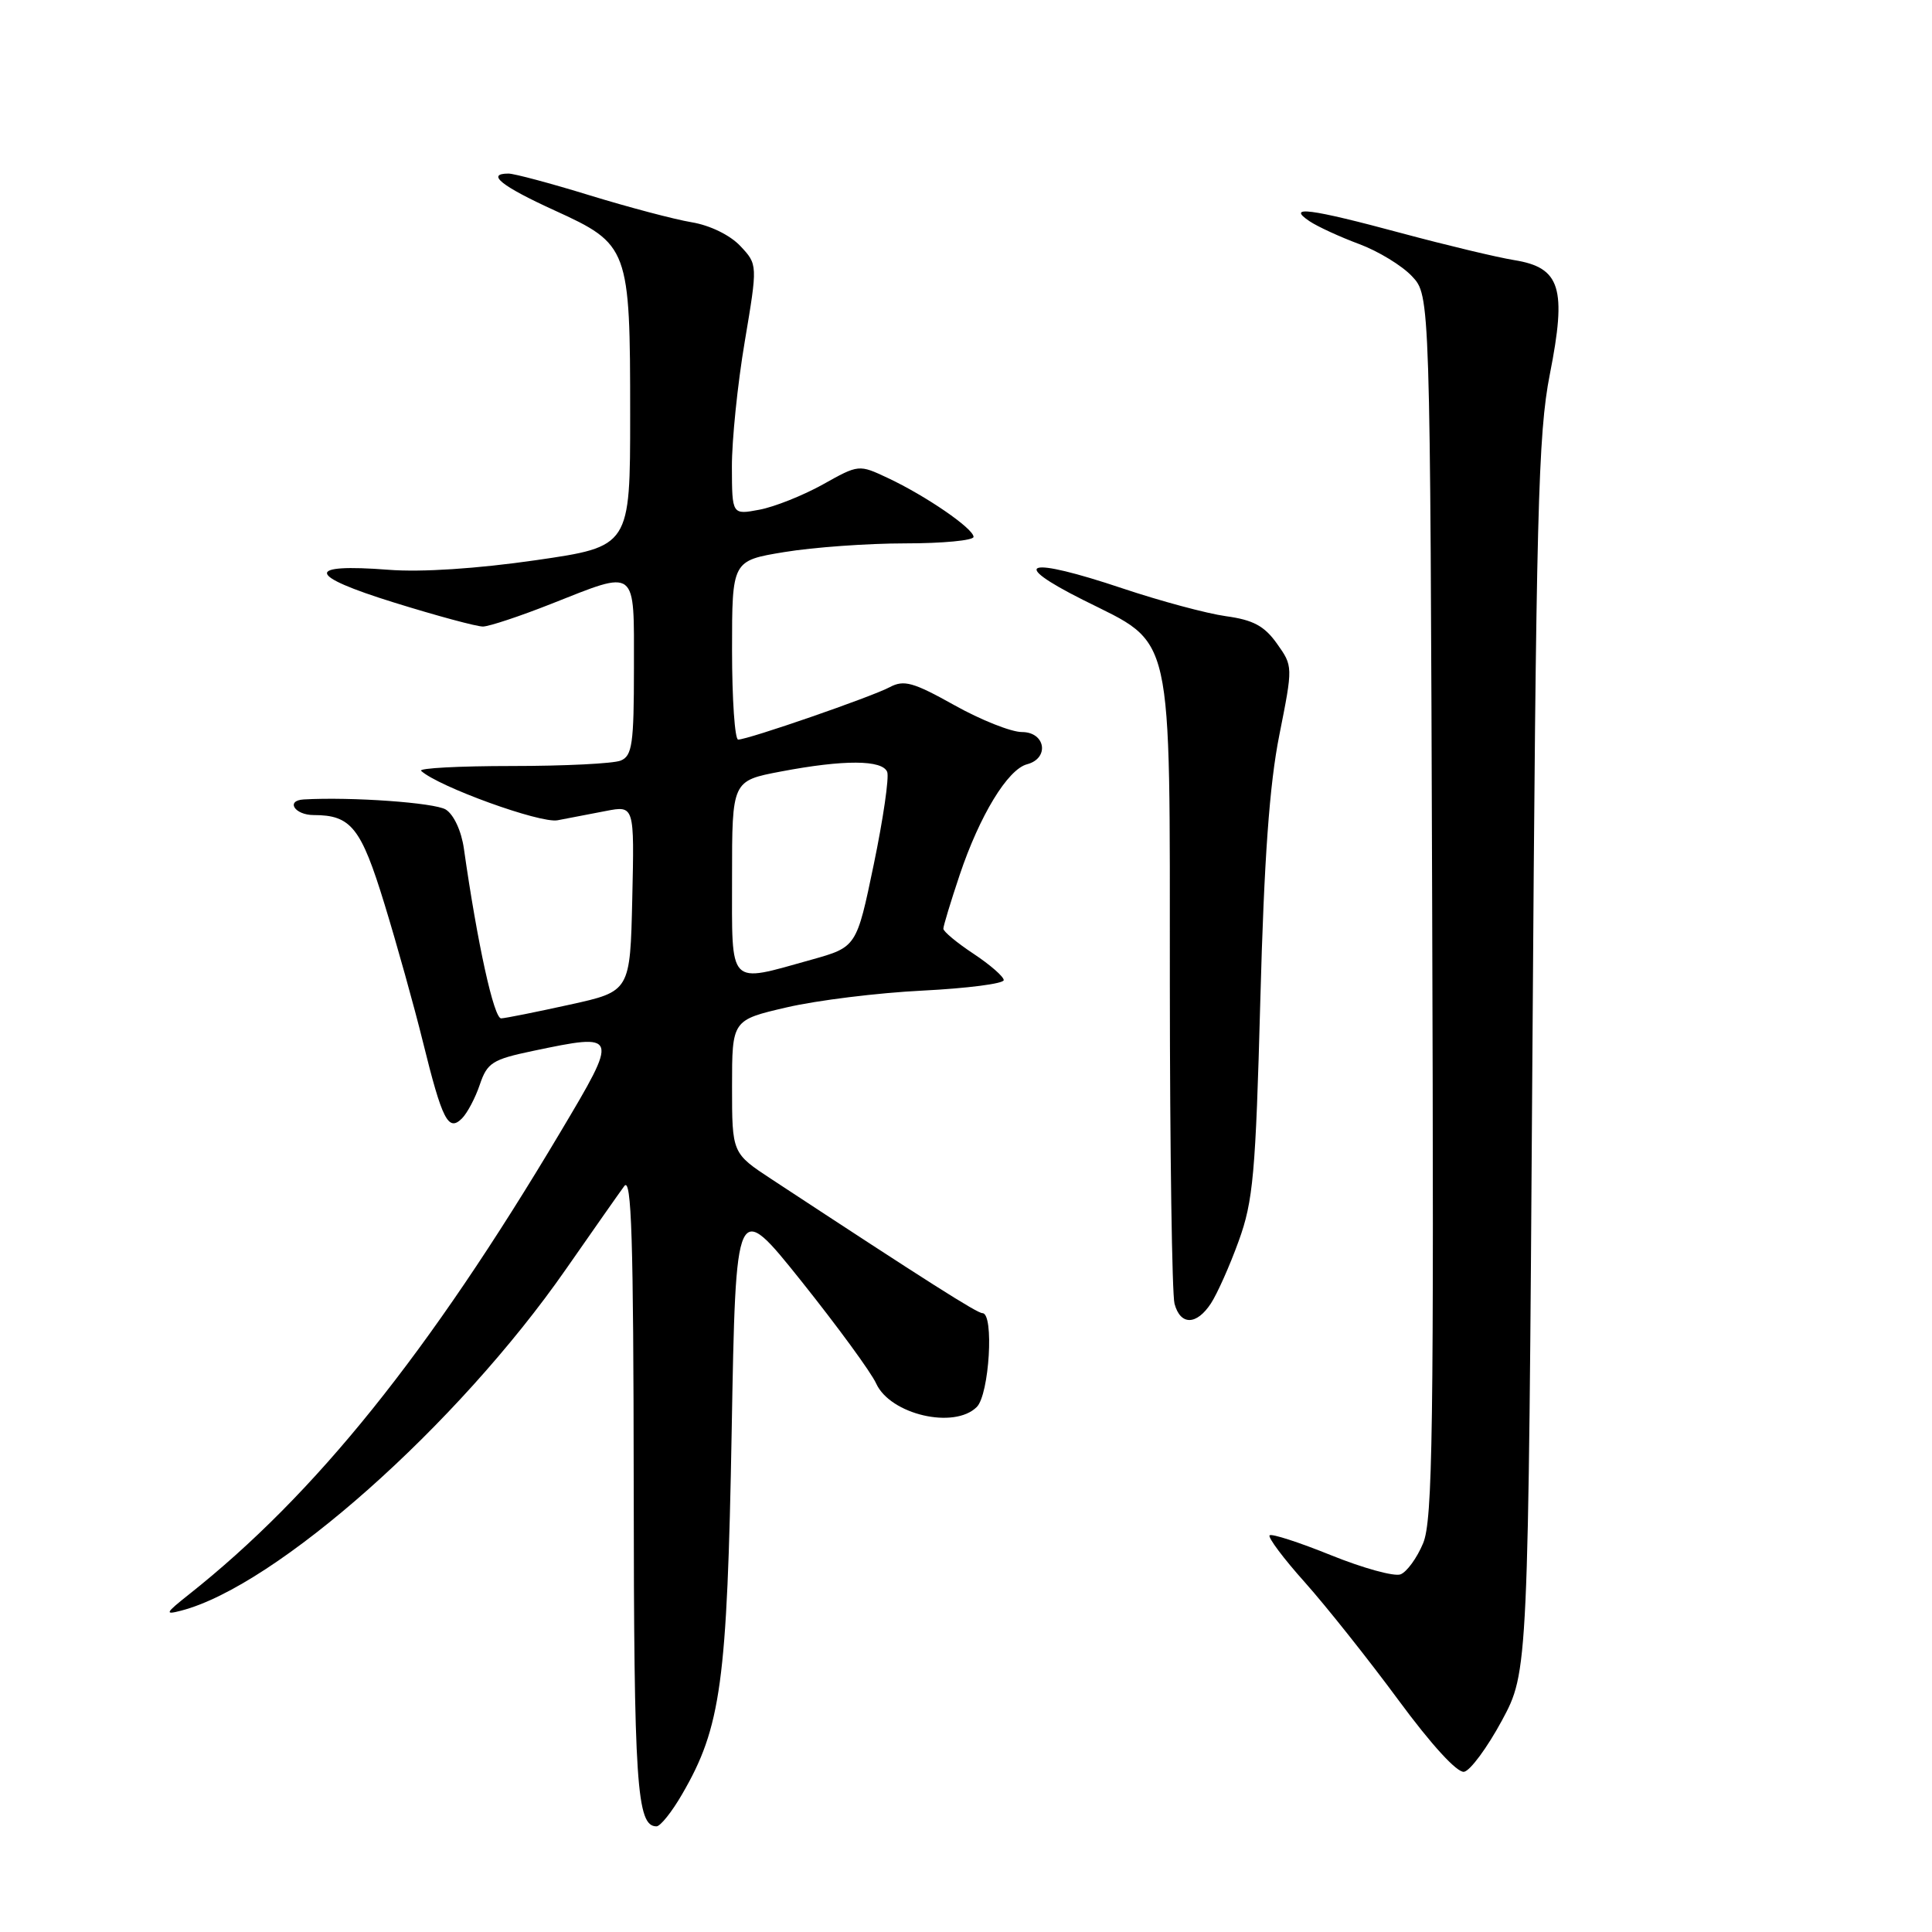 <?xml version="1.0" encoding="UTF-8" standalone="no"?>
<!DOCTYPE svg PUBLIC "-//W3C//DTD SVG 1.1//EN" "http://www.w3.org/Graphics/SVG/1.1/DTD/svg11.dtd" >
<svg xmlns="http://www.w3.org/2000/svg" xmlns:xlink="http://www.w3.org/1999/xlink" version="1.1" viewBox="0 0 256 256">
 <g >
 <path fill="currentColor"
d=" M 90.38 237.75 C 95.55 228.86 96.35 222.97 96.95 189.70 C 97.50 158.90 97.50 158.90 106.20 169.78 C 110.98 175.77 115.44 181.86 116.10 183.33 C 117.98 187.44 126.45 189.41 129.43 186.43 C 131.09 184.77 131.74 174.00 130.18 174.00 C 129.47 174.00 122.99 169.89 102.25 156.26 C 97.00 152.81 97.00 152.81 97.00 143.98 C 97.00 135.16 97.00 135.16 104.25 133.48 C 108.24 132.55 116.34 131.55 122.25 131.26 C 128.16 130.96 133.00 130.34 133.00 129.87 C 133.00 129.41 131.20 127.84 129.00 126.38 C 126.80 124.93 125.00 123.43 125.00 123.06 C 125.00 122.69 125.97 119.49 127.16 115.94 C 129.81 108.05 133.53 101.94 136.09 101.27 C 139.09 100.48 138.54 97.00 135.41 97.00 C 133.99 97.00 129.96 95.40 126.46 93.44 C 121.02 90.40 119.78 90.05 117.90 91.05 C 115.51 92.33 99.12 98.00 97.81 98.00 C 97.37 98.00 97.00 92.67 97.00 86.15 C 97.00 74.29 97.00 74.29 103.94 73.15 C 107.76 72.52 114.96 72.00 119.94 72.00 C 124.92 72.00 129.00 71.61 129.00 71.14 C 129.00 70.04 122.68 65.70 117.65 63.34 C 113.80 61.53 113.79 61.53 109.02 64.20 C 106.39 65.66 102.61 67.17 100.62 67.54 C 97.00 68.22 97.00 68.22 96.98 61.86 C 96.97 58.36 97.73 50.90 98.68 45.28 C 100.40 35.05 100.40 35.05 98.09 32.59 C 96.73 31.15 94.07 29.85 91.64 29.45 C 89.36 29.07 83.28 27.46 78.13 25.88 C 72.97 24.29 68.13 23.00 67.38 23.00 C 64.35 23.00 66.43 24.66 73.46 27.87 C 83.33 32.37 83.50 32.83 83.50 54.96 C 83.50 72.42 83.50 72.42 71.00 74.23 C 63.24 75.35 55.85 75.84 51.50 75.50 C 40.36 74.64 40.62 76.24 52.22 79.84 C 57.88 81.60 63.17 83.03 64.00 83.02 C 64.83 83.00 68.88 81.66 73.00 80.03 C 84.54 75.47 84.00 75.06 84.00 88.53 C 84.00 98.57 83.77 100.16 82.25 100.78 C 81.29 101.18 74.78 101.50 67.80 101.50 C 60.81 101.50 55.41 101.79 55.80 102.14 C 58.09 104.24 71.59 109.13 73.88 108.69 C 75.32 108.41 78.20 107.86 80.28 107.46 C 84.06 106.73 84.06 106.73 83.78 119.04 C 83.50 131.36 83.50 131.36 75.50 133.12 C 71.10 134.09 67.01 134.91 66.41 134.94 C 65.45 134.99 63.26 125.04 61.47 112.46 C 61.14 110.11 60.13 107.94 59.07 107.27 C 57.60 106.36 46.58 105.57 40.25 105.93 C 37.81 106.07 39.04 108.00 41.57 108.00 C 46.52 108.00 47.84 109.66 50.94 119.77 C 52.58 125.12 54.88 133.35 56.04 138.06 C 58.60 148.44 59.40 150.00 61.21 148.20 C 61.92 147.49 62.99 145.47 63.58 143.71 C 64.56 140.82 65.25 140.38 70.58 139.26 C 82.03 136.86 82.05 136.92 74.26 150.00 C 56.79 179.35 41.81 197.99 25.00 211.30 C 21.90 213.76 21.78 214.00 24.00 213.42 C 36.59 210.16 60.62 188.83 75.00 168.16 C 78.58 163.02 82.05 158.07 82.72 157.16 C 83.68 155.85 83.94 164.09 83.97 196.82 C 84.00 236.55 84.36 242.00 86.99 242.00 C 87.50 242.00 89.03 240.09 90.38 237.75 Z  M 199.00 228.00 C 202.50 221.50 202.50 221.50 203.05 140.00 C 203.54 67.78 203.81 57.49 205.36 49.60 C 207.62 38.17 206.78 35.46 200.66 34.47 C 198.37 34.10 191.65 32.49 185.73 30.90 C 173.56 27.62 170.37 27.21 173.53 29.32 C 174.61 30.04 177.57 31.40 180.10 32.34 C 182.63 33.28 185.78 35.20 187.10 36.61 C 189.50 39.16 189.50 39.16 189.77 120.06 C 190.01 189.59 189.84 201.45 188.57 204.49 C 187.76 206.44 186.41 208.29 185.58 208.61 C 184.75 208.93 180.61 207.79 176.38 206.08 C 172.15 204.37 168.48 203.18 168.23 203.44 C 167.97 203.70 170.08 206.52 172.93 209.70 C 175.77 212.89 181.34 219.90 185.30 225.27 C 189.66 231.19 193.09 234.94 194.00 234.77 C 194.82 234.62 197.07 231.57 199.00 228.00 Z  M 160.46 172.70 C 161.29 171.43 162.95 167.72 164.13 164.45 C 166.05 159.17 166.38 155.57 167.00 132.50 C 167.50 113.81 168.21 103.94 169.52 97.39 C 171.33 88.28 171.33 88.28 169.20 85.28 C 167.54 82.94 166.04 82.14 162.45 81.65 C 159.92 81.30 153.75 79.64 148.73 77.96 C 136.02 73.70 133.48 74.46 143.53 79.50 C 155.64 85.58 154.99 82.69 155.01 130.50 C 155.02 152.50 155.30 171.51 155.63 172.75 C 156.41 175.65 158.55 175.62 160.46 172.70 Z  M 97.00 116.23 C 97.00 103.46 97.00 103.46 103.47 102.23 C 111.83 100.64 116.93 100.67 117.56 102.29 C 117.83 103.00 117.03 108.51 115.78 114.53 C 113.50 125.49 113.50 125.49 107.50 127.17 C 96.37 130.27 97.00 130.93 97.00 116.23 Z "/>
</g>
</svg>